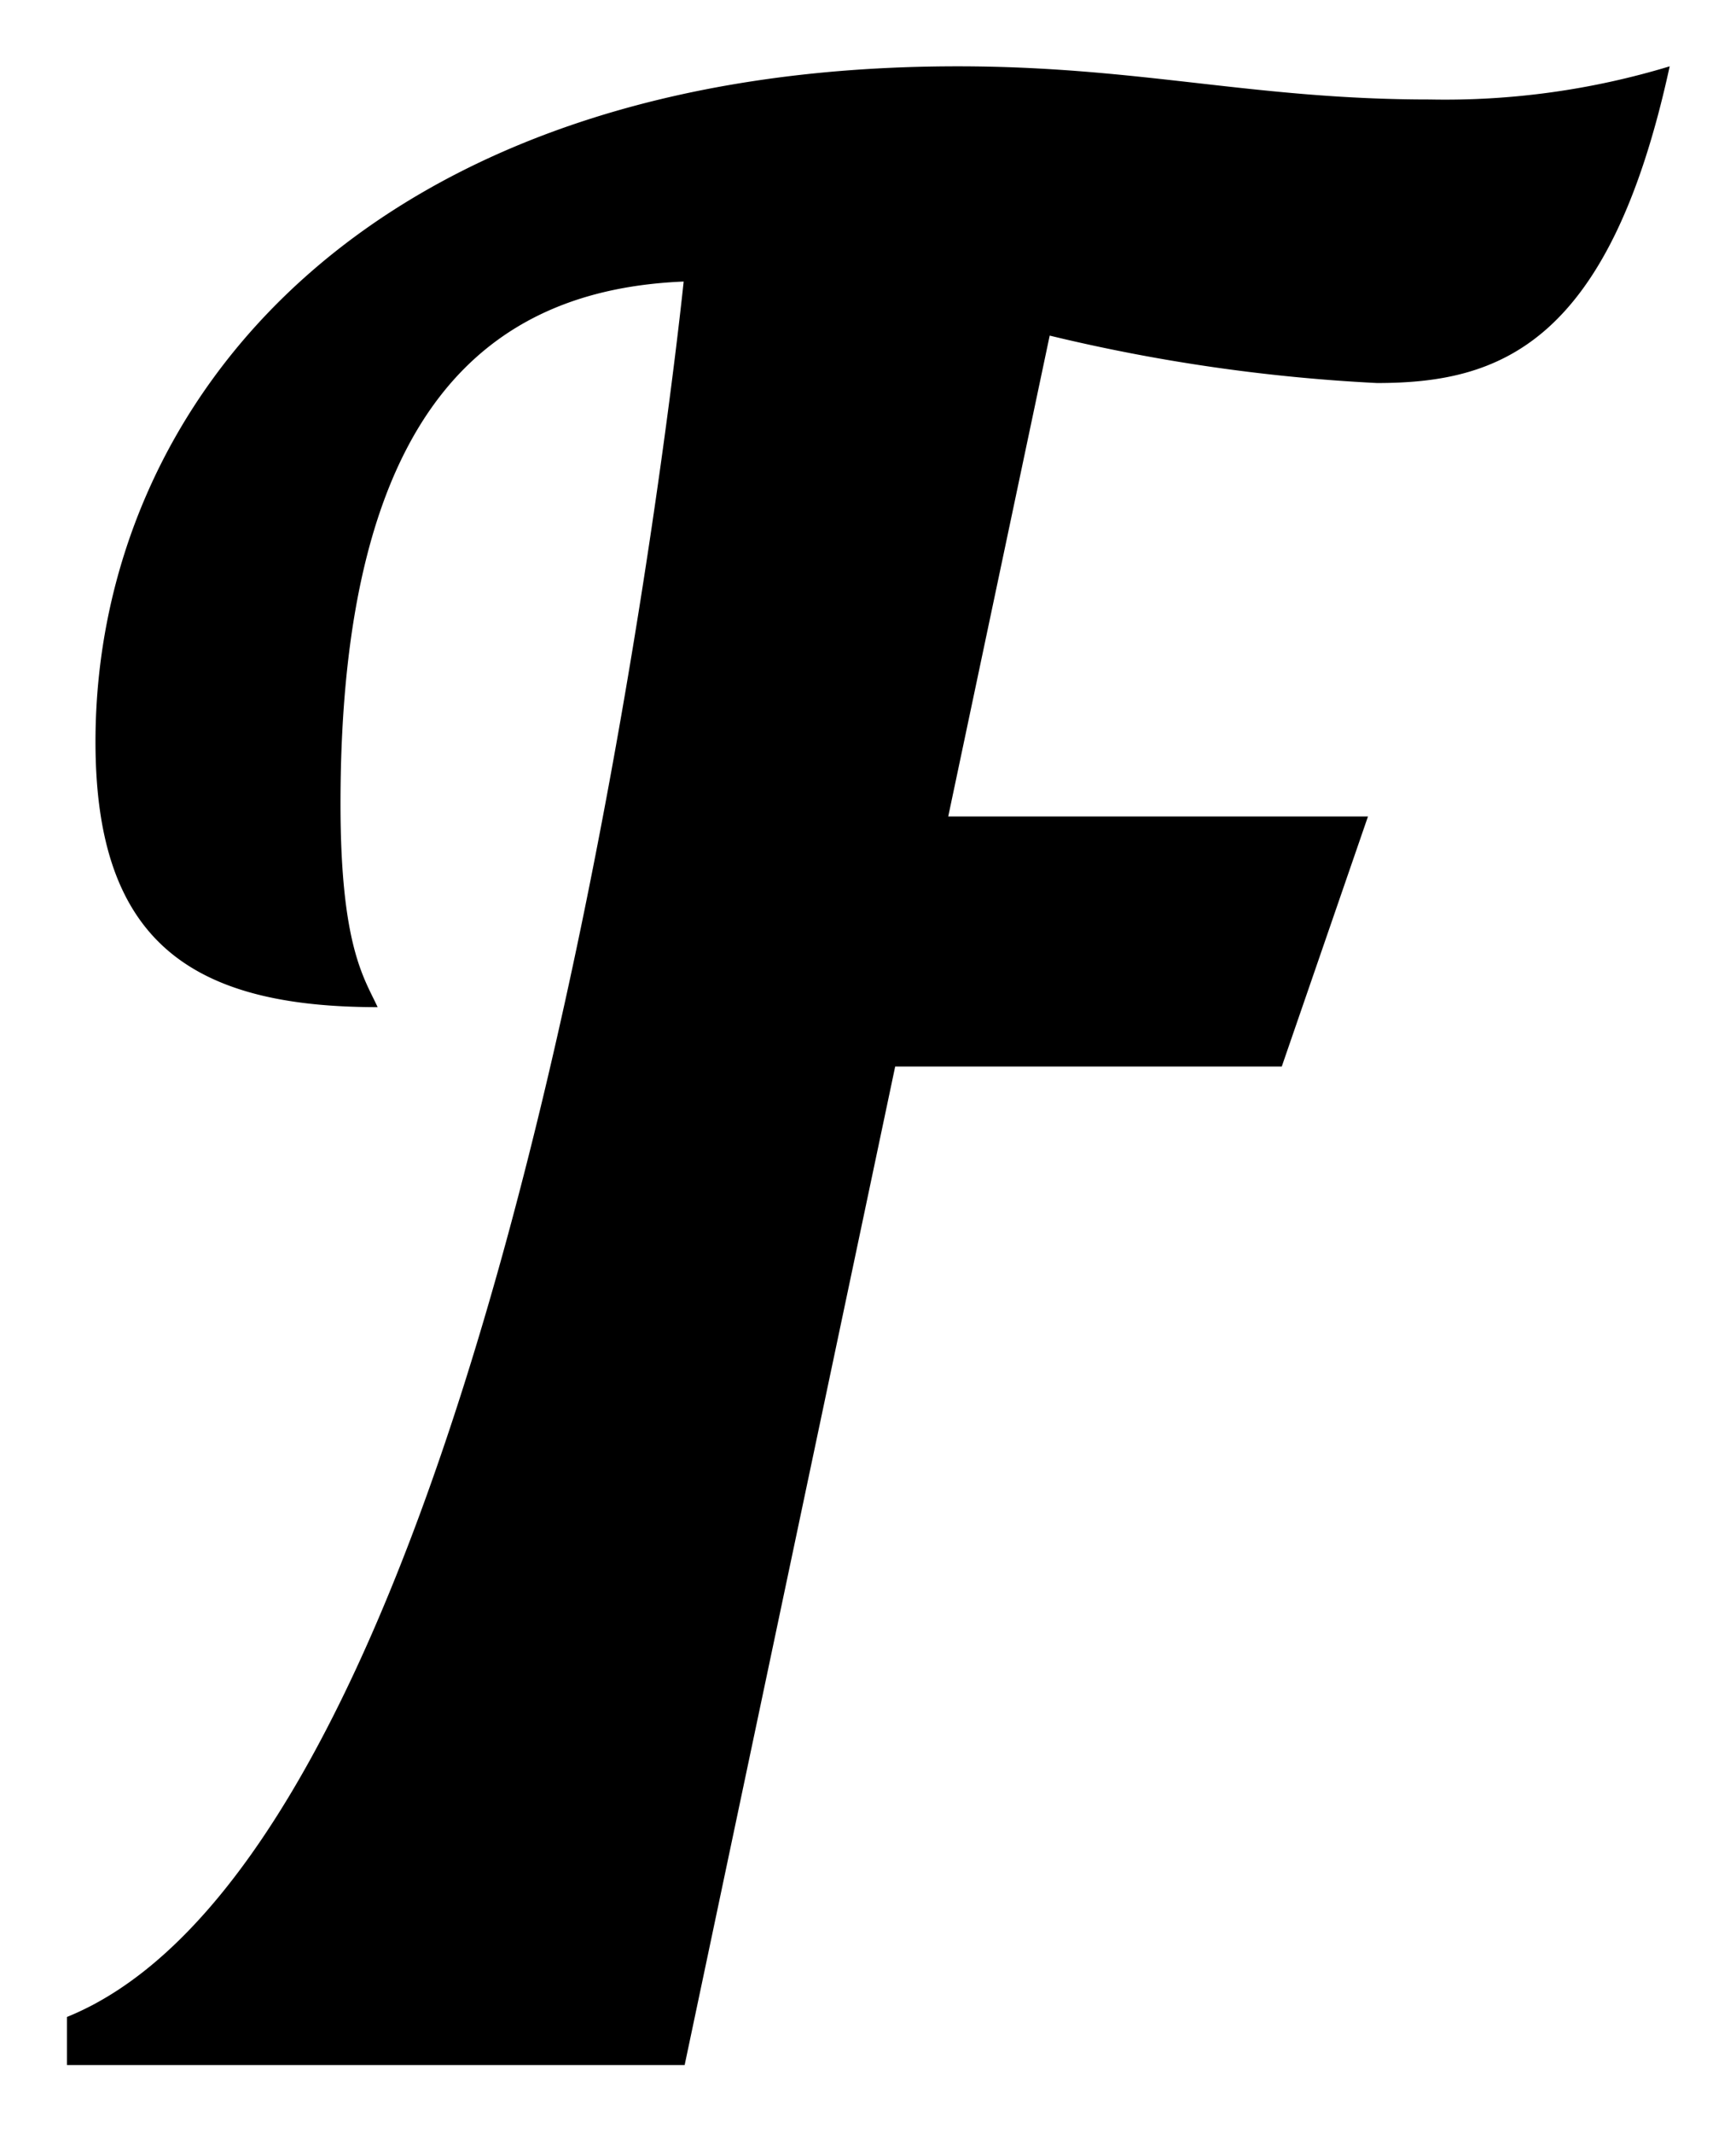 <svg id="Warstwa_1" data-name="Warstwa 1" xmlns="http://www.w3.org/2000/svg" viewBox="0 0 52.36 64.31"><path d="M43.12,3c-5.33,0-8.75-1-14.24-1-17.75,0-26,10.1-26,20.37,0,6,2.86,8,8.51,8-.4-.87-1.12-1.83-1.12-6.13,0-12,4.54-15.51,10.35-15.75,0,0-4.77,46.72-18.6,52.33v1.45H20.65L27,32.16H38.66l2.6-7.54H28.6l3.06-14.5a53.26,53.26,0,0,0,9.87,1.43c3.66,0,7-1.12,8.83-9.55a23.33,23.33,0,0,1-7.24,1Z"/></svg>